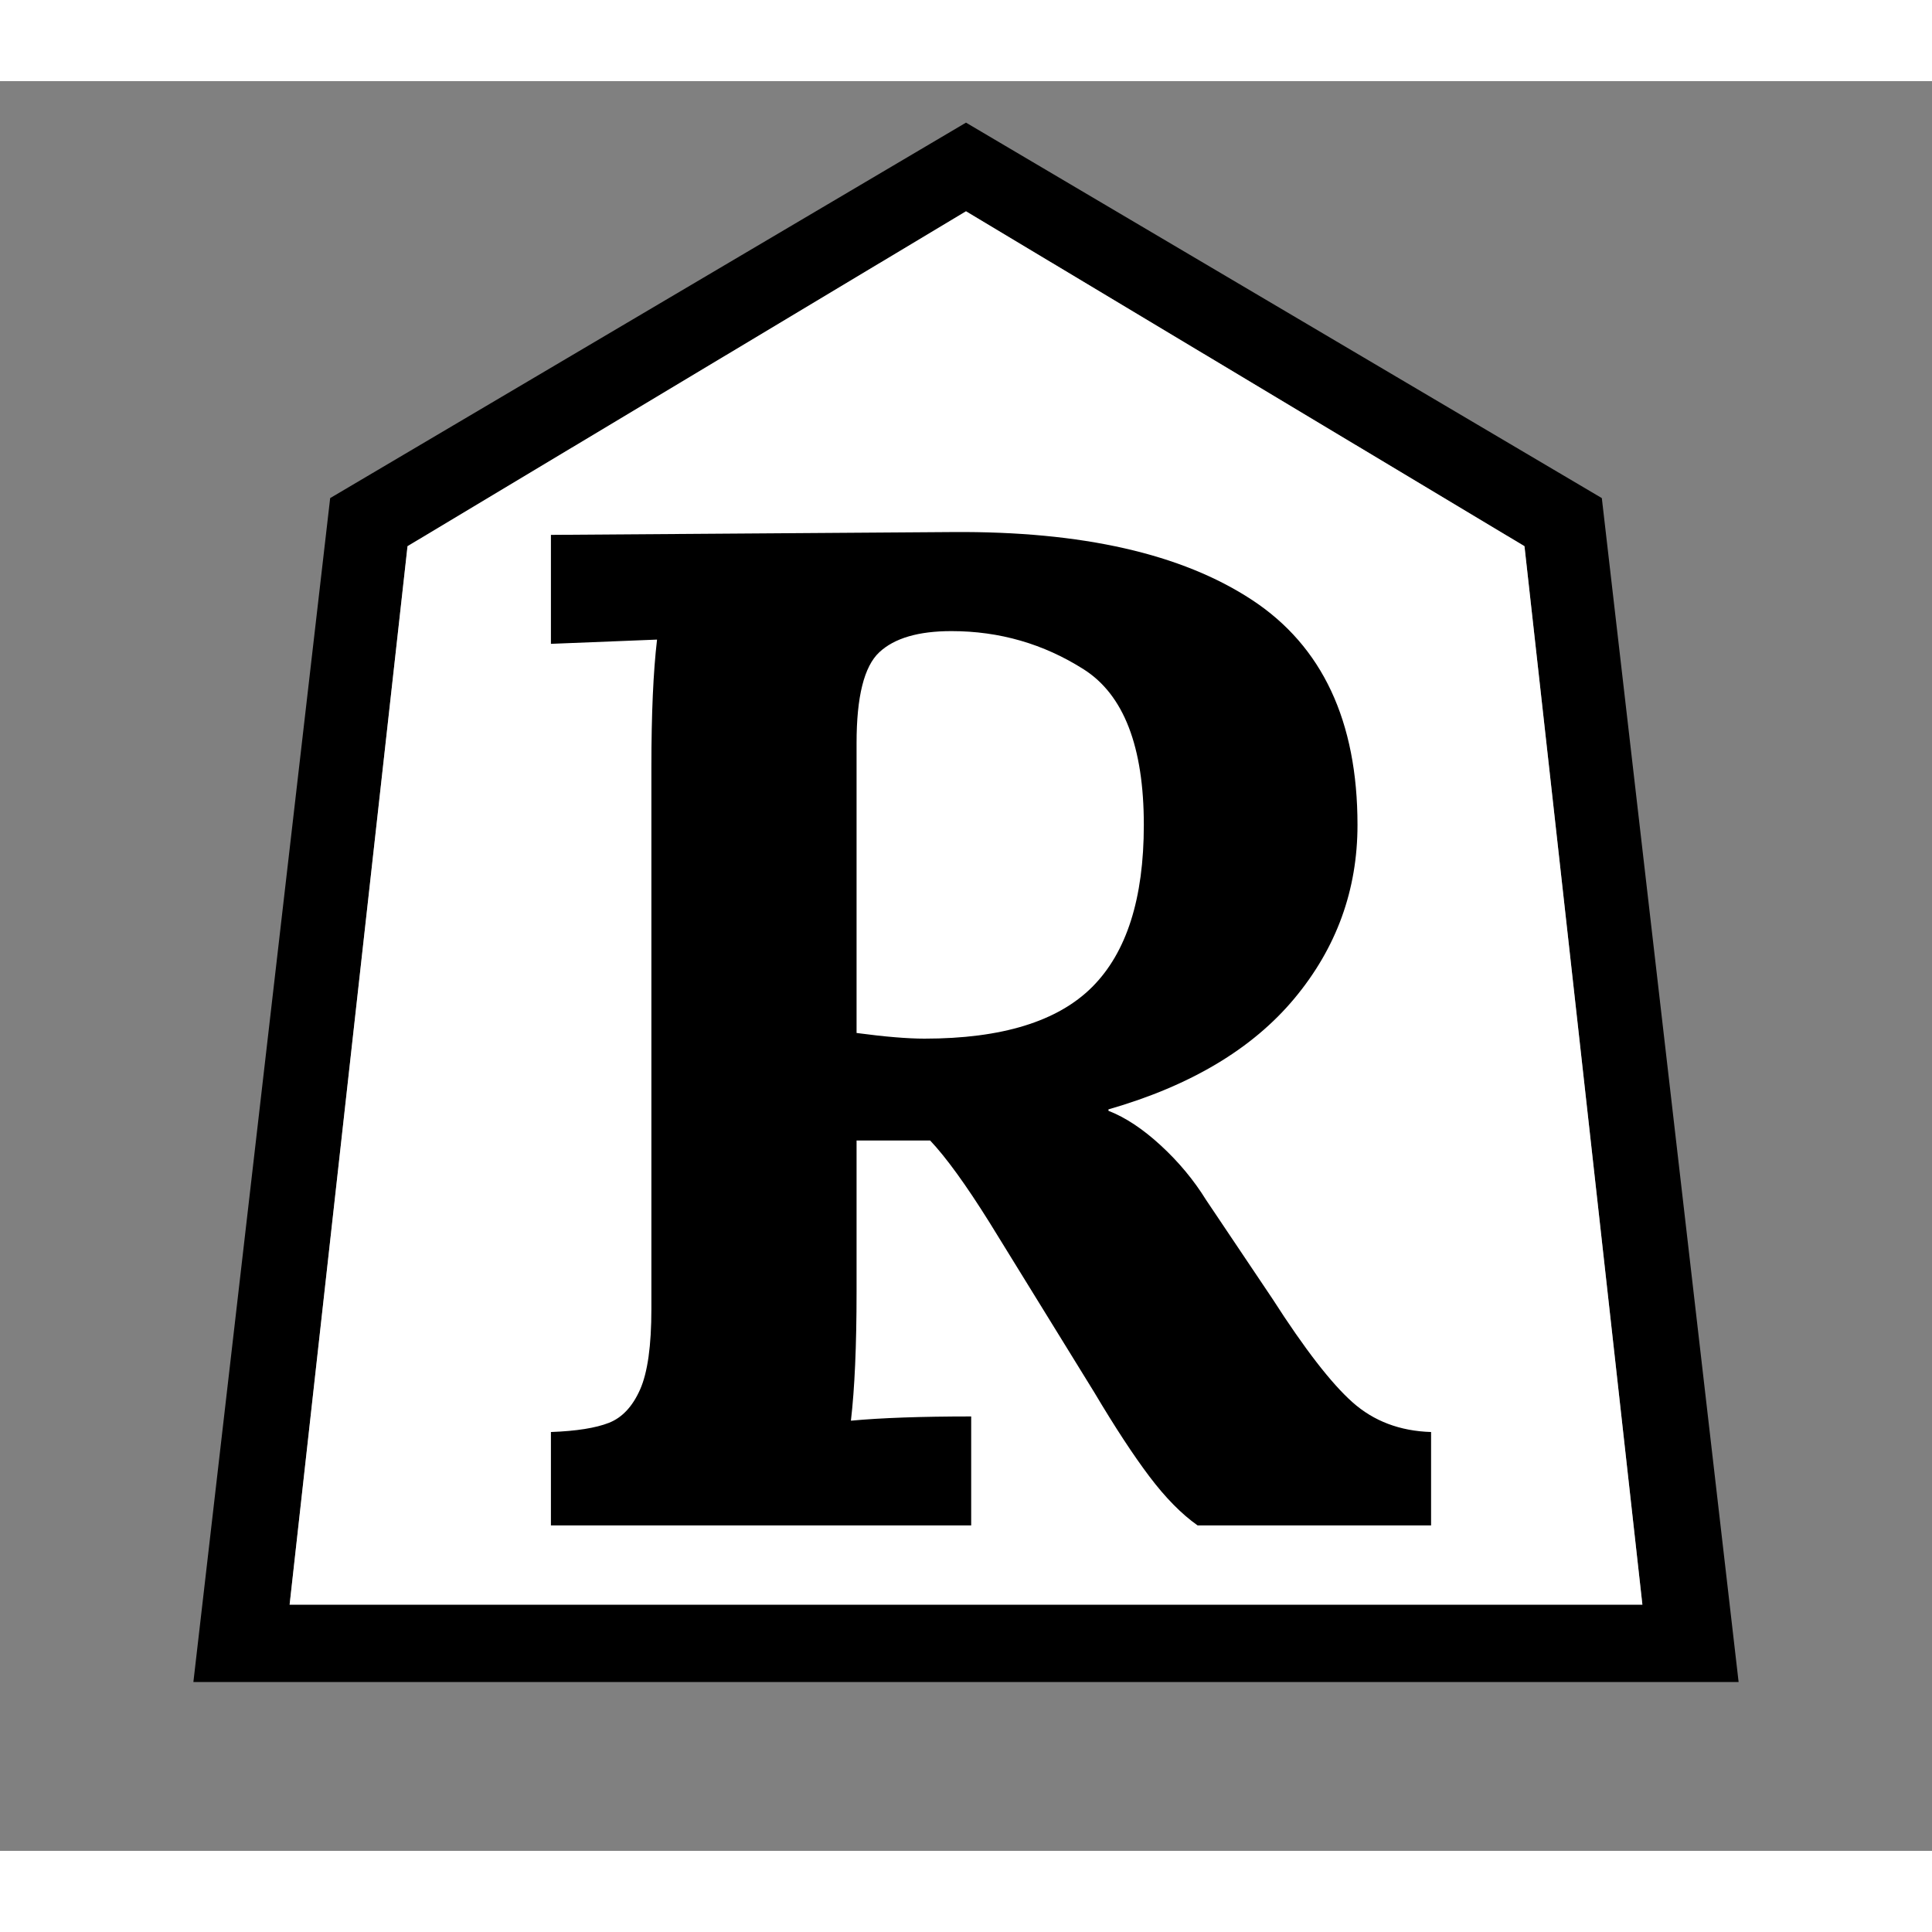 <?xml version="1.0" standalone="no"?>
<!DOCTYPE svg PUBLIC "-//W3C//DTD SVG 20010904//EN"
 "http://www.w3.org/TR/2001/REC-SVG-20010904/DTD/svg10.dtd">
<svg version="1.0" xmlns="http://www.w3.org/2000/svg" width="2048" height="2048" viewBox="-539 -571 2048 1876">
<rect x="-539" y="-571" width="2048" height="1876" fill="#808080" stroke="none"/>
<g transform="translate(-539,1140) scale(1,-1)" fill="#000000" stroke="none">
<path d="M1024 1667l674 -398l145 -1255h-1638l145 1255zM1024 1573l-592 -355l-125 -1122h1434l-125 1122z" />
</g>
<g transform="translate(-539,1140) scale(1,-1)" fill="#ffffff" stroke="none">
<path d="M1024 1573l-592 -355l-125 -1122h1434l-125 1122z" />
</g>
<g transform="translate(-30,960) scale(1.5,-1.5)" fill="#000000" stroke="none">
<path d="M50 66q27 1 41 6.5t22 23.5t8 57v383q0 56 4 90l-75 -3v77l284 2q137 1 211.5 -48t74.5 -159q0 -69 -44.5 -122.5t-131.5 -78.5v-1q18 -7 37 -24.5t32 -38.5l47 -70q34 -53 56.5 -73t55.5 -21v-66h-165q-17 12 -34 34.5t-39 59.5l-74 120q-25 40 -42 58h-52v-107
q0 -57 -4 -91q32 3 85 3v-77h-297v66zM432.5 380.5q36.5 36.5 36.5 114.5q0 83 -42.5 110t-93.5 27q-35 0 -51 -15t-16 -64v-205q30 -4 48 -4q82 0 118.5 36.5z" />
</g>
</svg>
